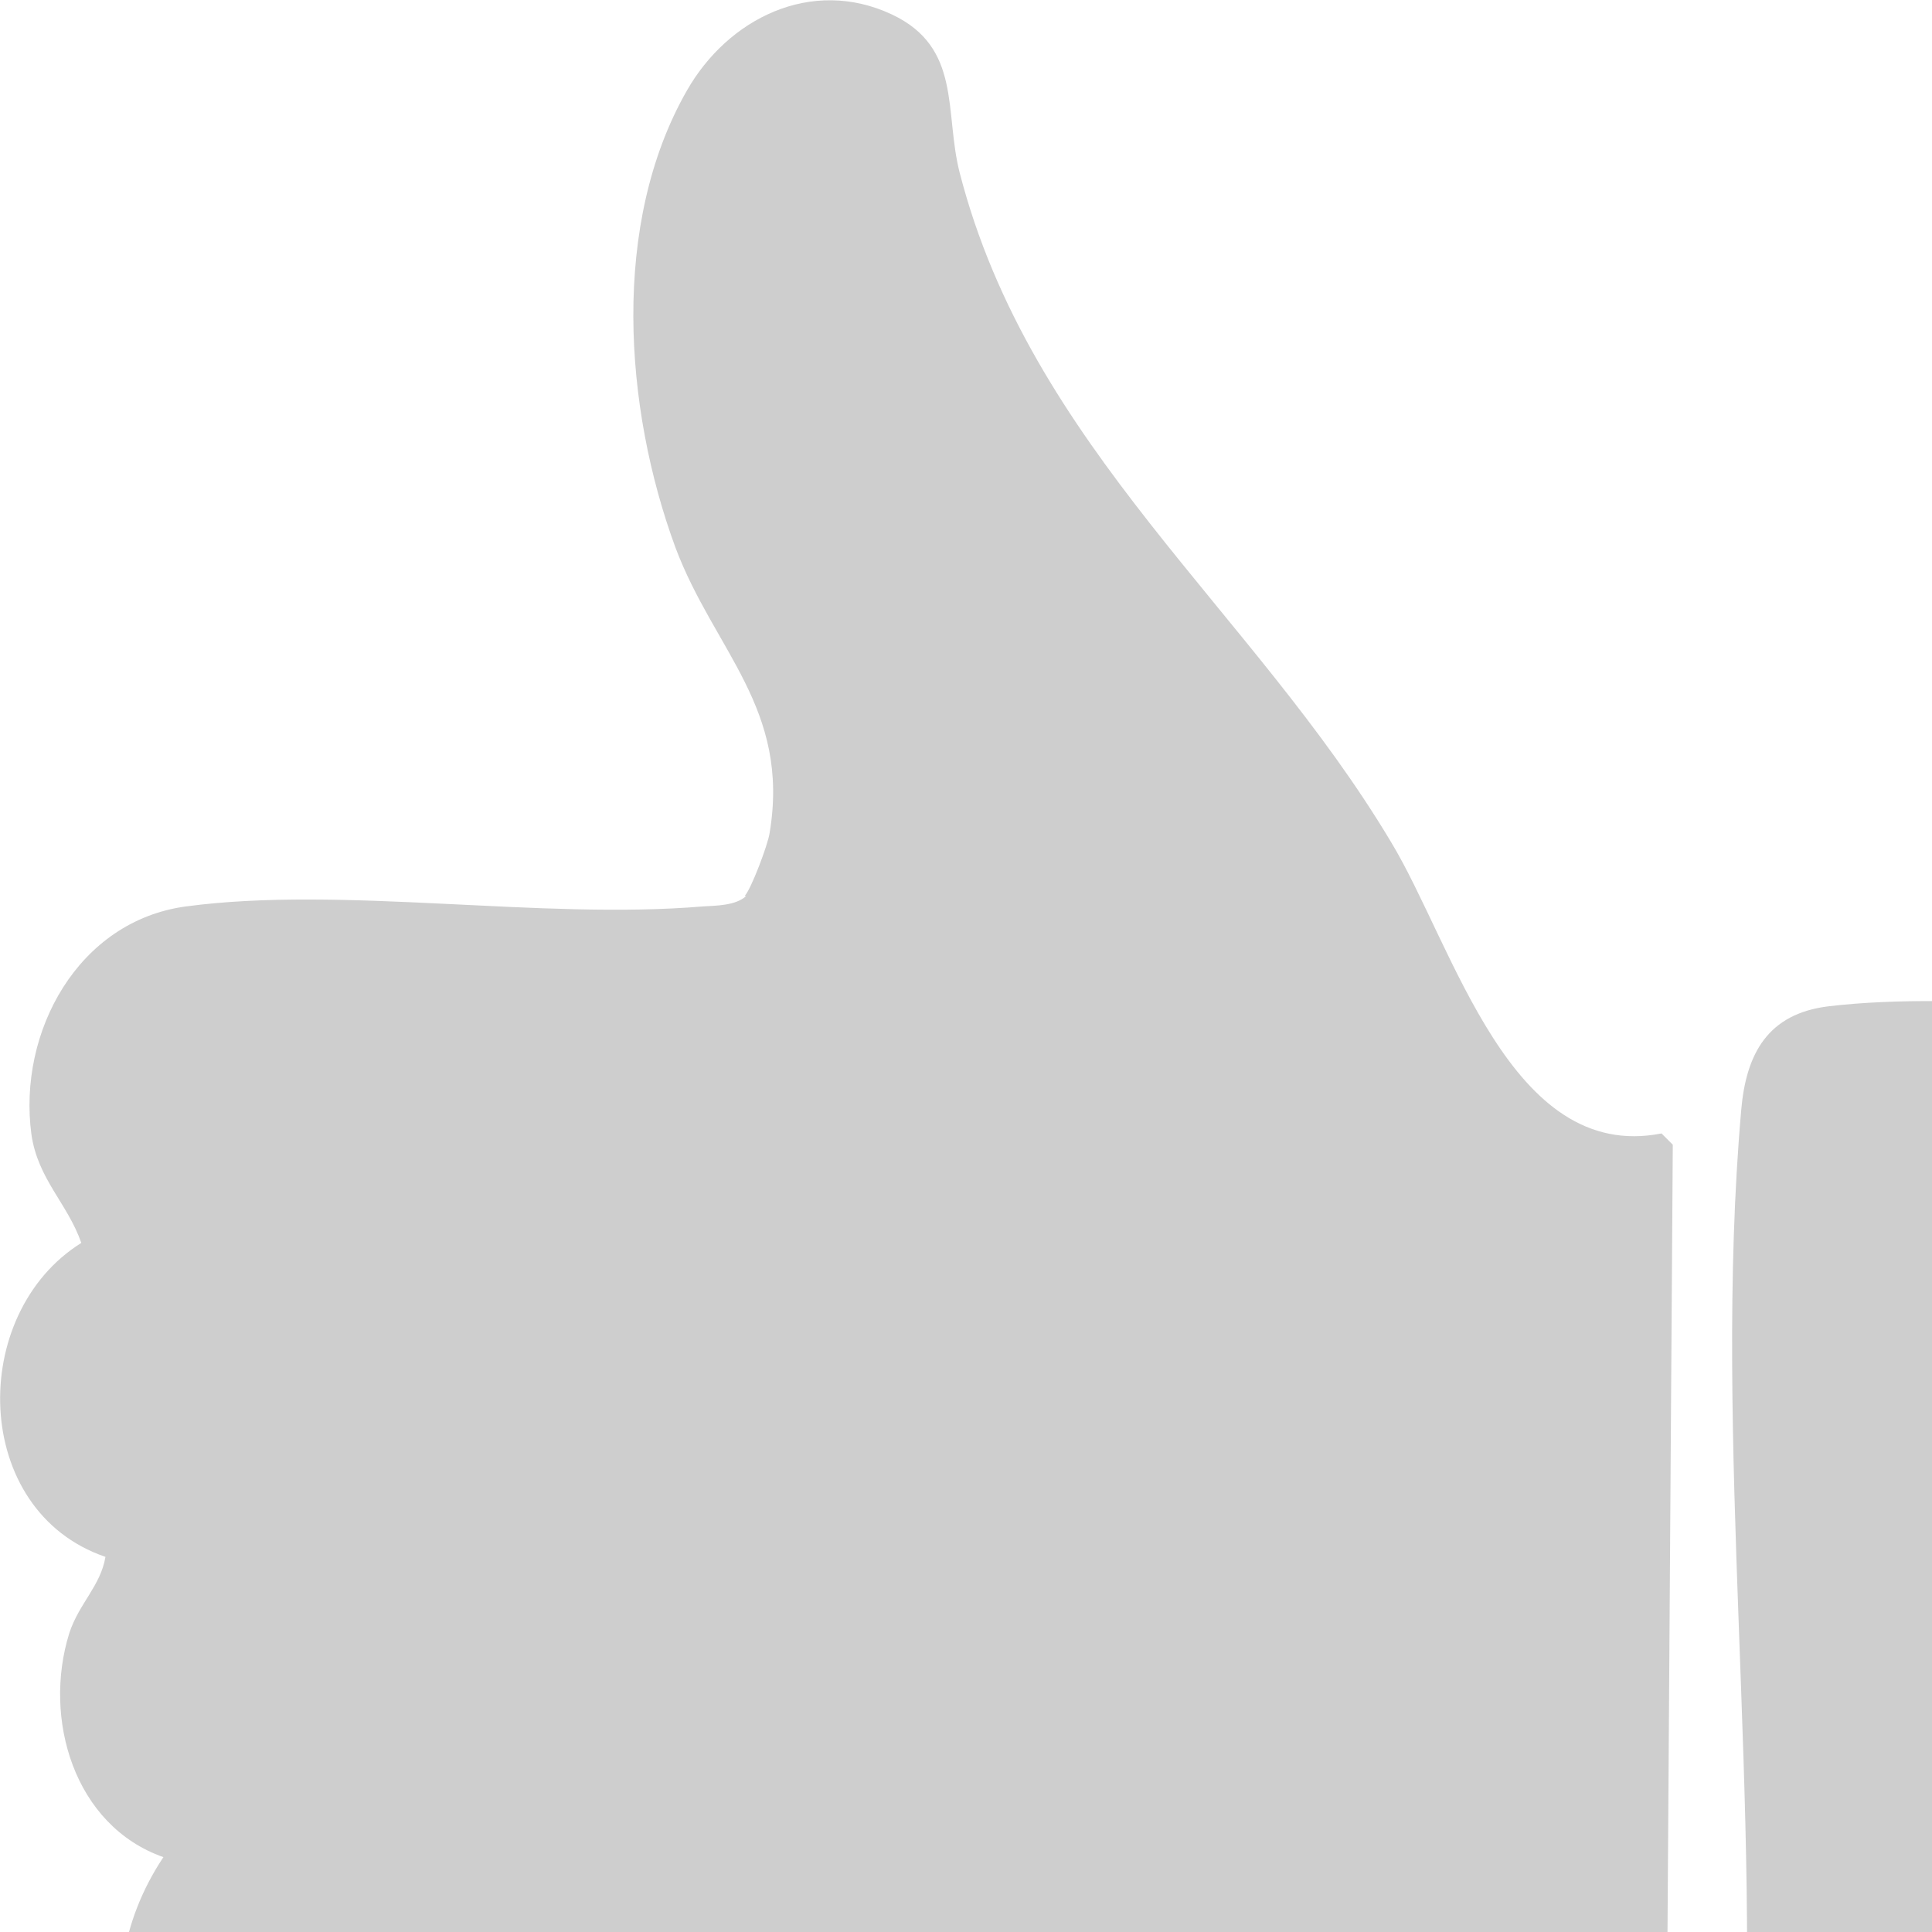 <?xml version="1.0" encoding="UTF-8"?>
<svg xmlns="http://www.w3.org/2000/svg" width="24" height="24" viewbox="0 0 29 28">
<g><path style="fill: #cecece" d="M9.27,11.13c-.13.12-.37.12-.54.13-2.01.17-4.48-.26-6.42,0-1.34.18-2.09,1.56-1.92,2.83.08.56.45.86.62,1.35-1.41.88-1.37,3.33.3,3.9-.06.36-.33.58-.45.95-.33,1.06.06,2.39,1.17,2.78-1.08,1.62-.49,3.75,1.6,3.94,4.21-.26,8.8.33,12.97,0,1.34-.11,2.75-.73,4.1-.88l.08-11.91-.14-.14c-1.88.37-2.58-2.33-3.36-3.62-1.72-2.88-4.48-4.9-5.36-8.32-.19-.75.03-1.55-.84-1.96-1-.47-2.04.05-2.55.95-.94,1.65-.78,3.93-.14,5.67.48,1.28,1.43,2,1.17,3.55-.02.14-.23.7-.31.78Z"/><path style="fill: #cecece" d="M28.29,12.53c-1.75.11-3.87-.23-5.57-.03-.76.09-1.03.59-1.09,1.29-.36,4.09.28,8.71,0,12.86.07.83.35,1.22,1.19,1.3,1.7.16,3.66-.12,5.39,0,.43-.07.68-.45.84-.82l.05-13.43c-.06-.55-.28-.94-.8-1.17Z"/></g>
</svg>